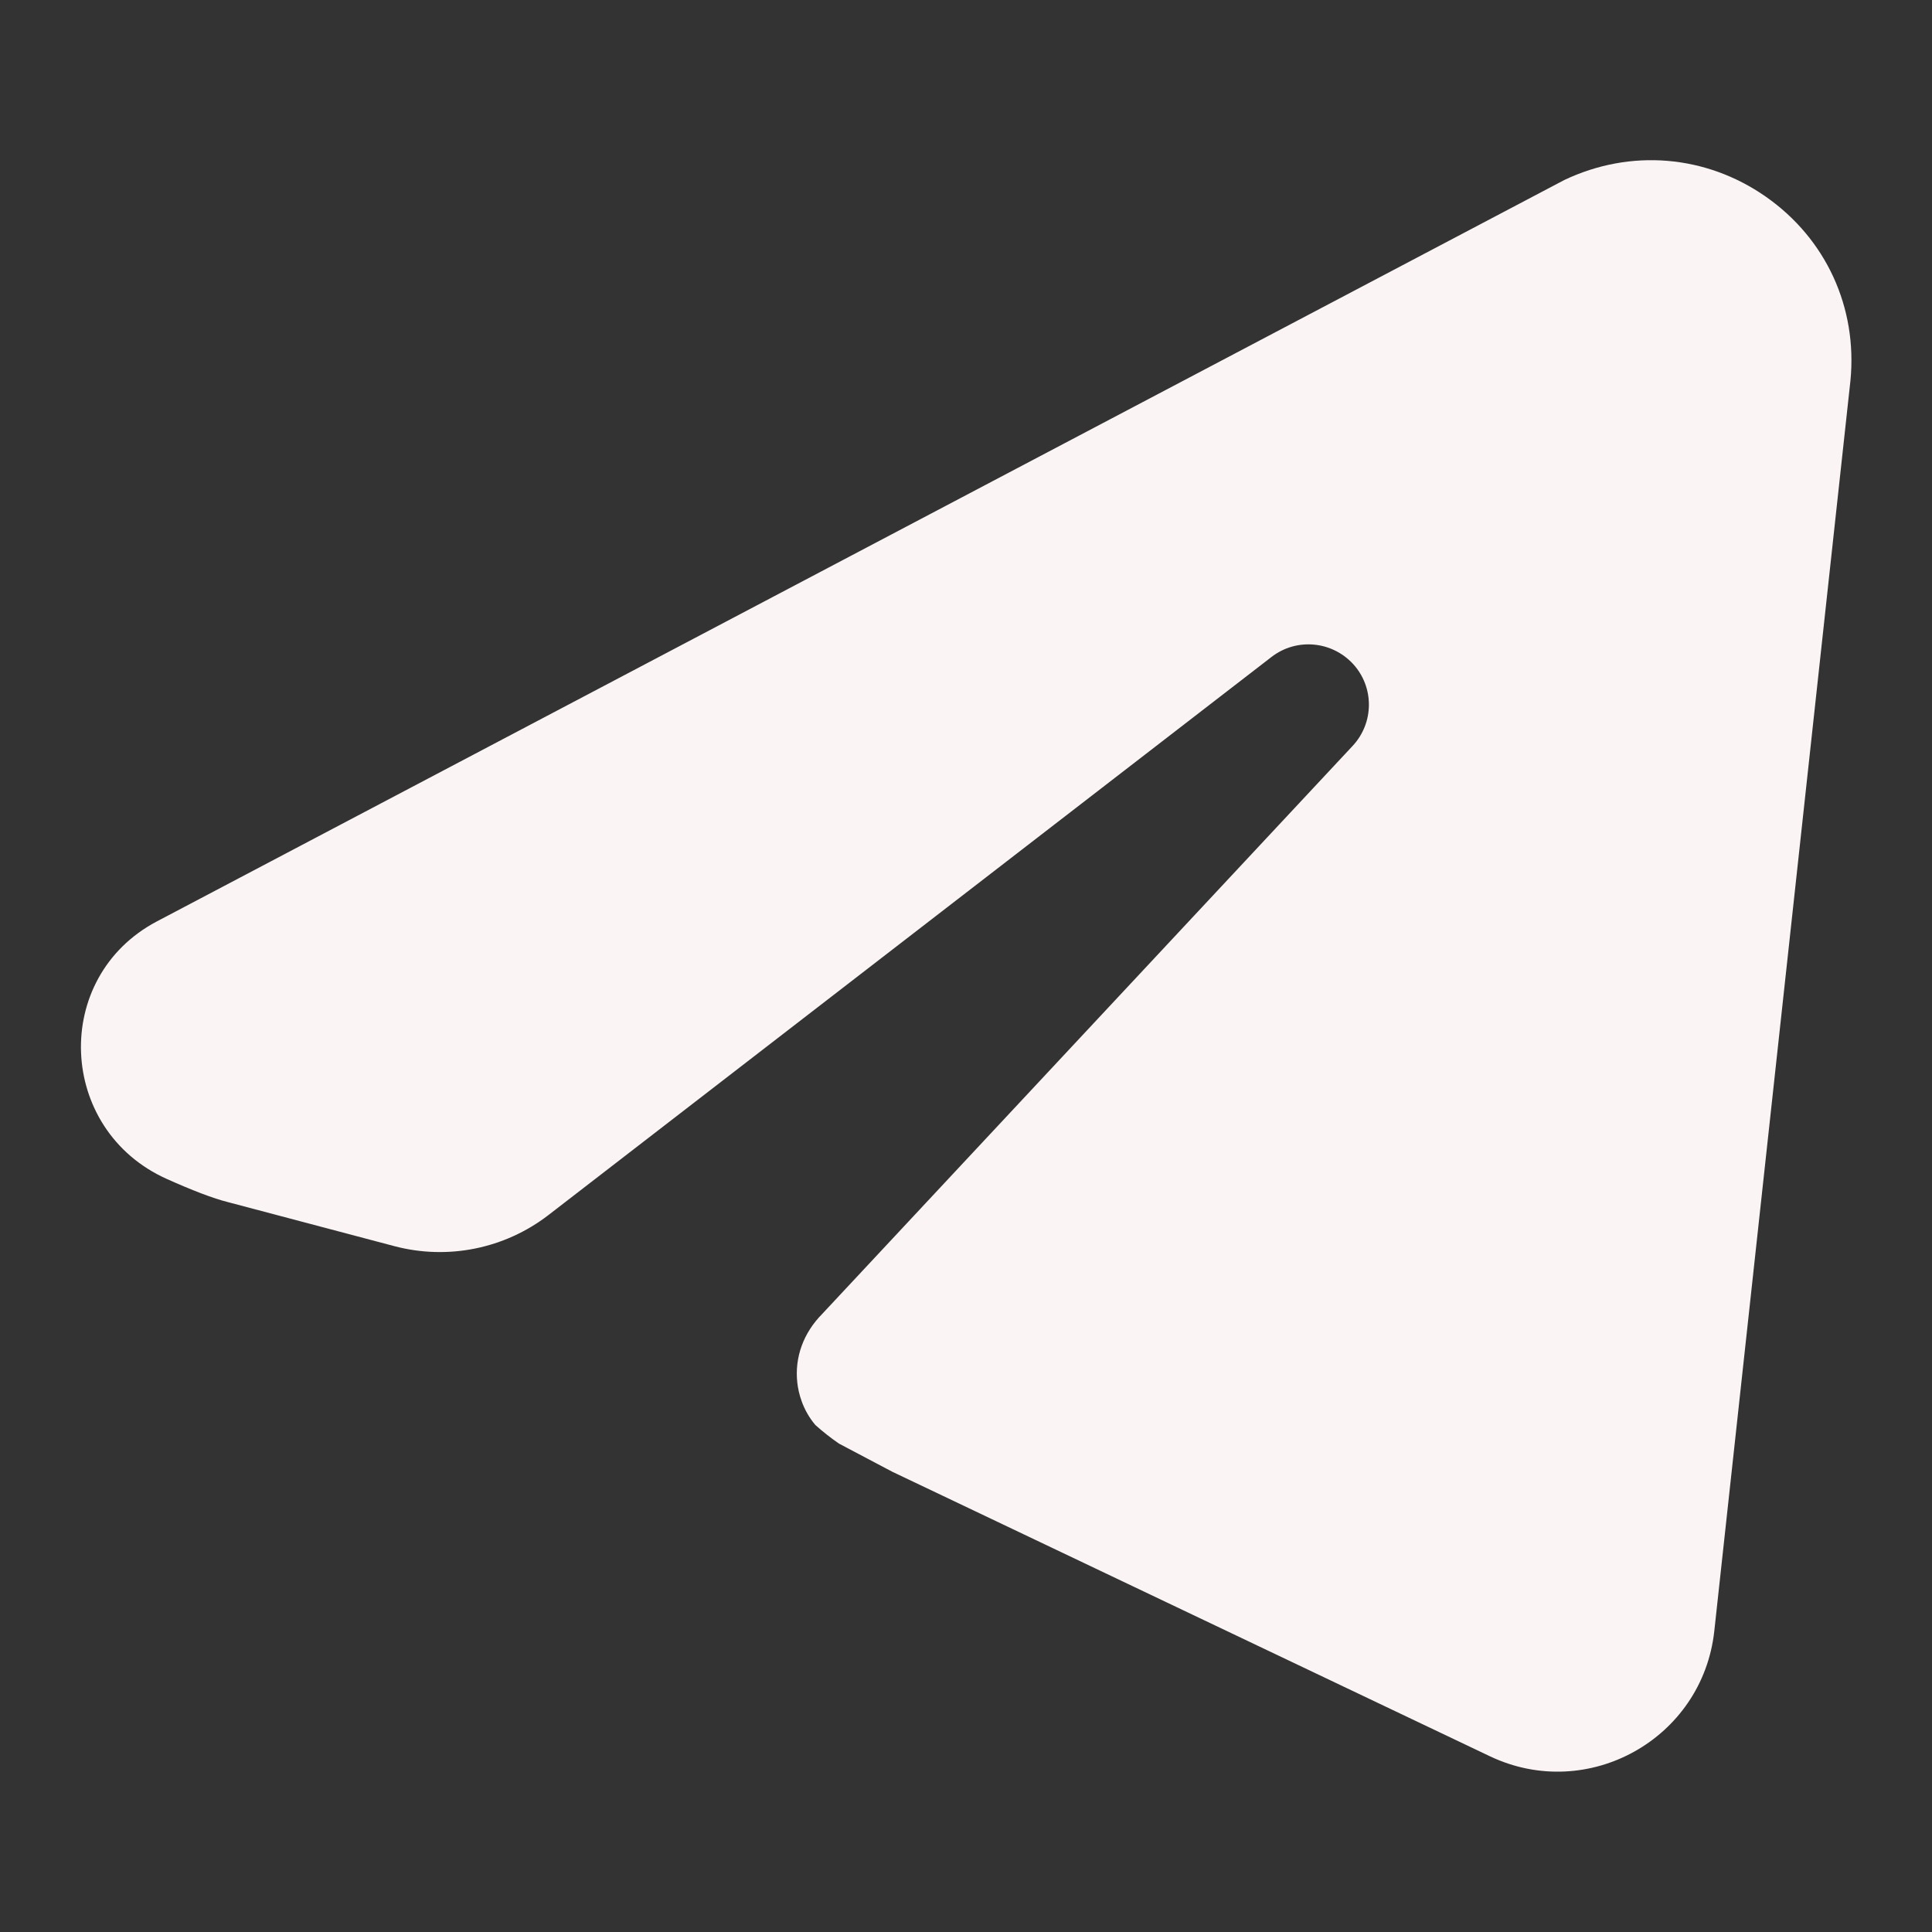 <svg xmlns="http://www.w3.org/2000/svg" xmlns:xlink="http://www.w3.org/1999/xlink" viewBox="0,0,256,256" width="24px" height="24px" fill-rule="nonzero"><rect x="0" y="0" width="256" height="256" fill="#333333" stroke="none"/><g fill="#fbf4f4" fill-rule="nonzero" stroke="none" stroke-width="1" stroke-linecap="butt" stroke-linejoin="miter" stroke-miterlimit="10" stroke-dasharray="" stroke-dashoffset="0" font-family="none" font-weight="none" font-size="none" text-anchor="none" style="mix-blend-mode: normal"><g transform="scale(10.667,10.667)"><path d="M21.936,2.444c-0.745,-0.521 -1.683,-0.599 -2.506,-0.207l-17.48,9.208c-1.317,0.694 -1.238,2.589 0.12,3.199c0.305,0.137 0.575,0.243 0.774,0.292l2.056,0.544c0.663,0.175 1.369,0.032 1.912,-0.386l8.981,-6.932c0.309,-0.24 0.749,-0.202 1.015,0.086c0.264,0.288 0.262,0.731 -0.006,1.018l-6.587,7.054c-0.237,0.239 -0.345,0.543 -0.311,0.854c0.014,0.129 0.065,0.339 0.224,0.527c0.091,0.082 0.189,0.159 0.293,0.231l0.663,0.35l7.423,3.534c1.217,0.579 2.642,-0.216 2.788,-1.556l1.691,-15.531c0.089,-0.909 -0.303,-1.762 -1.05,-2.285z"></path></g></g></svg>